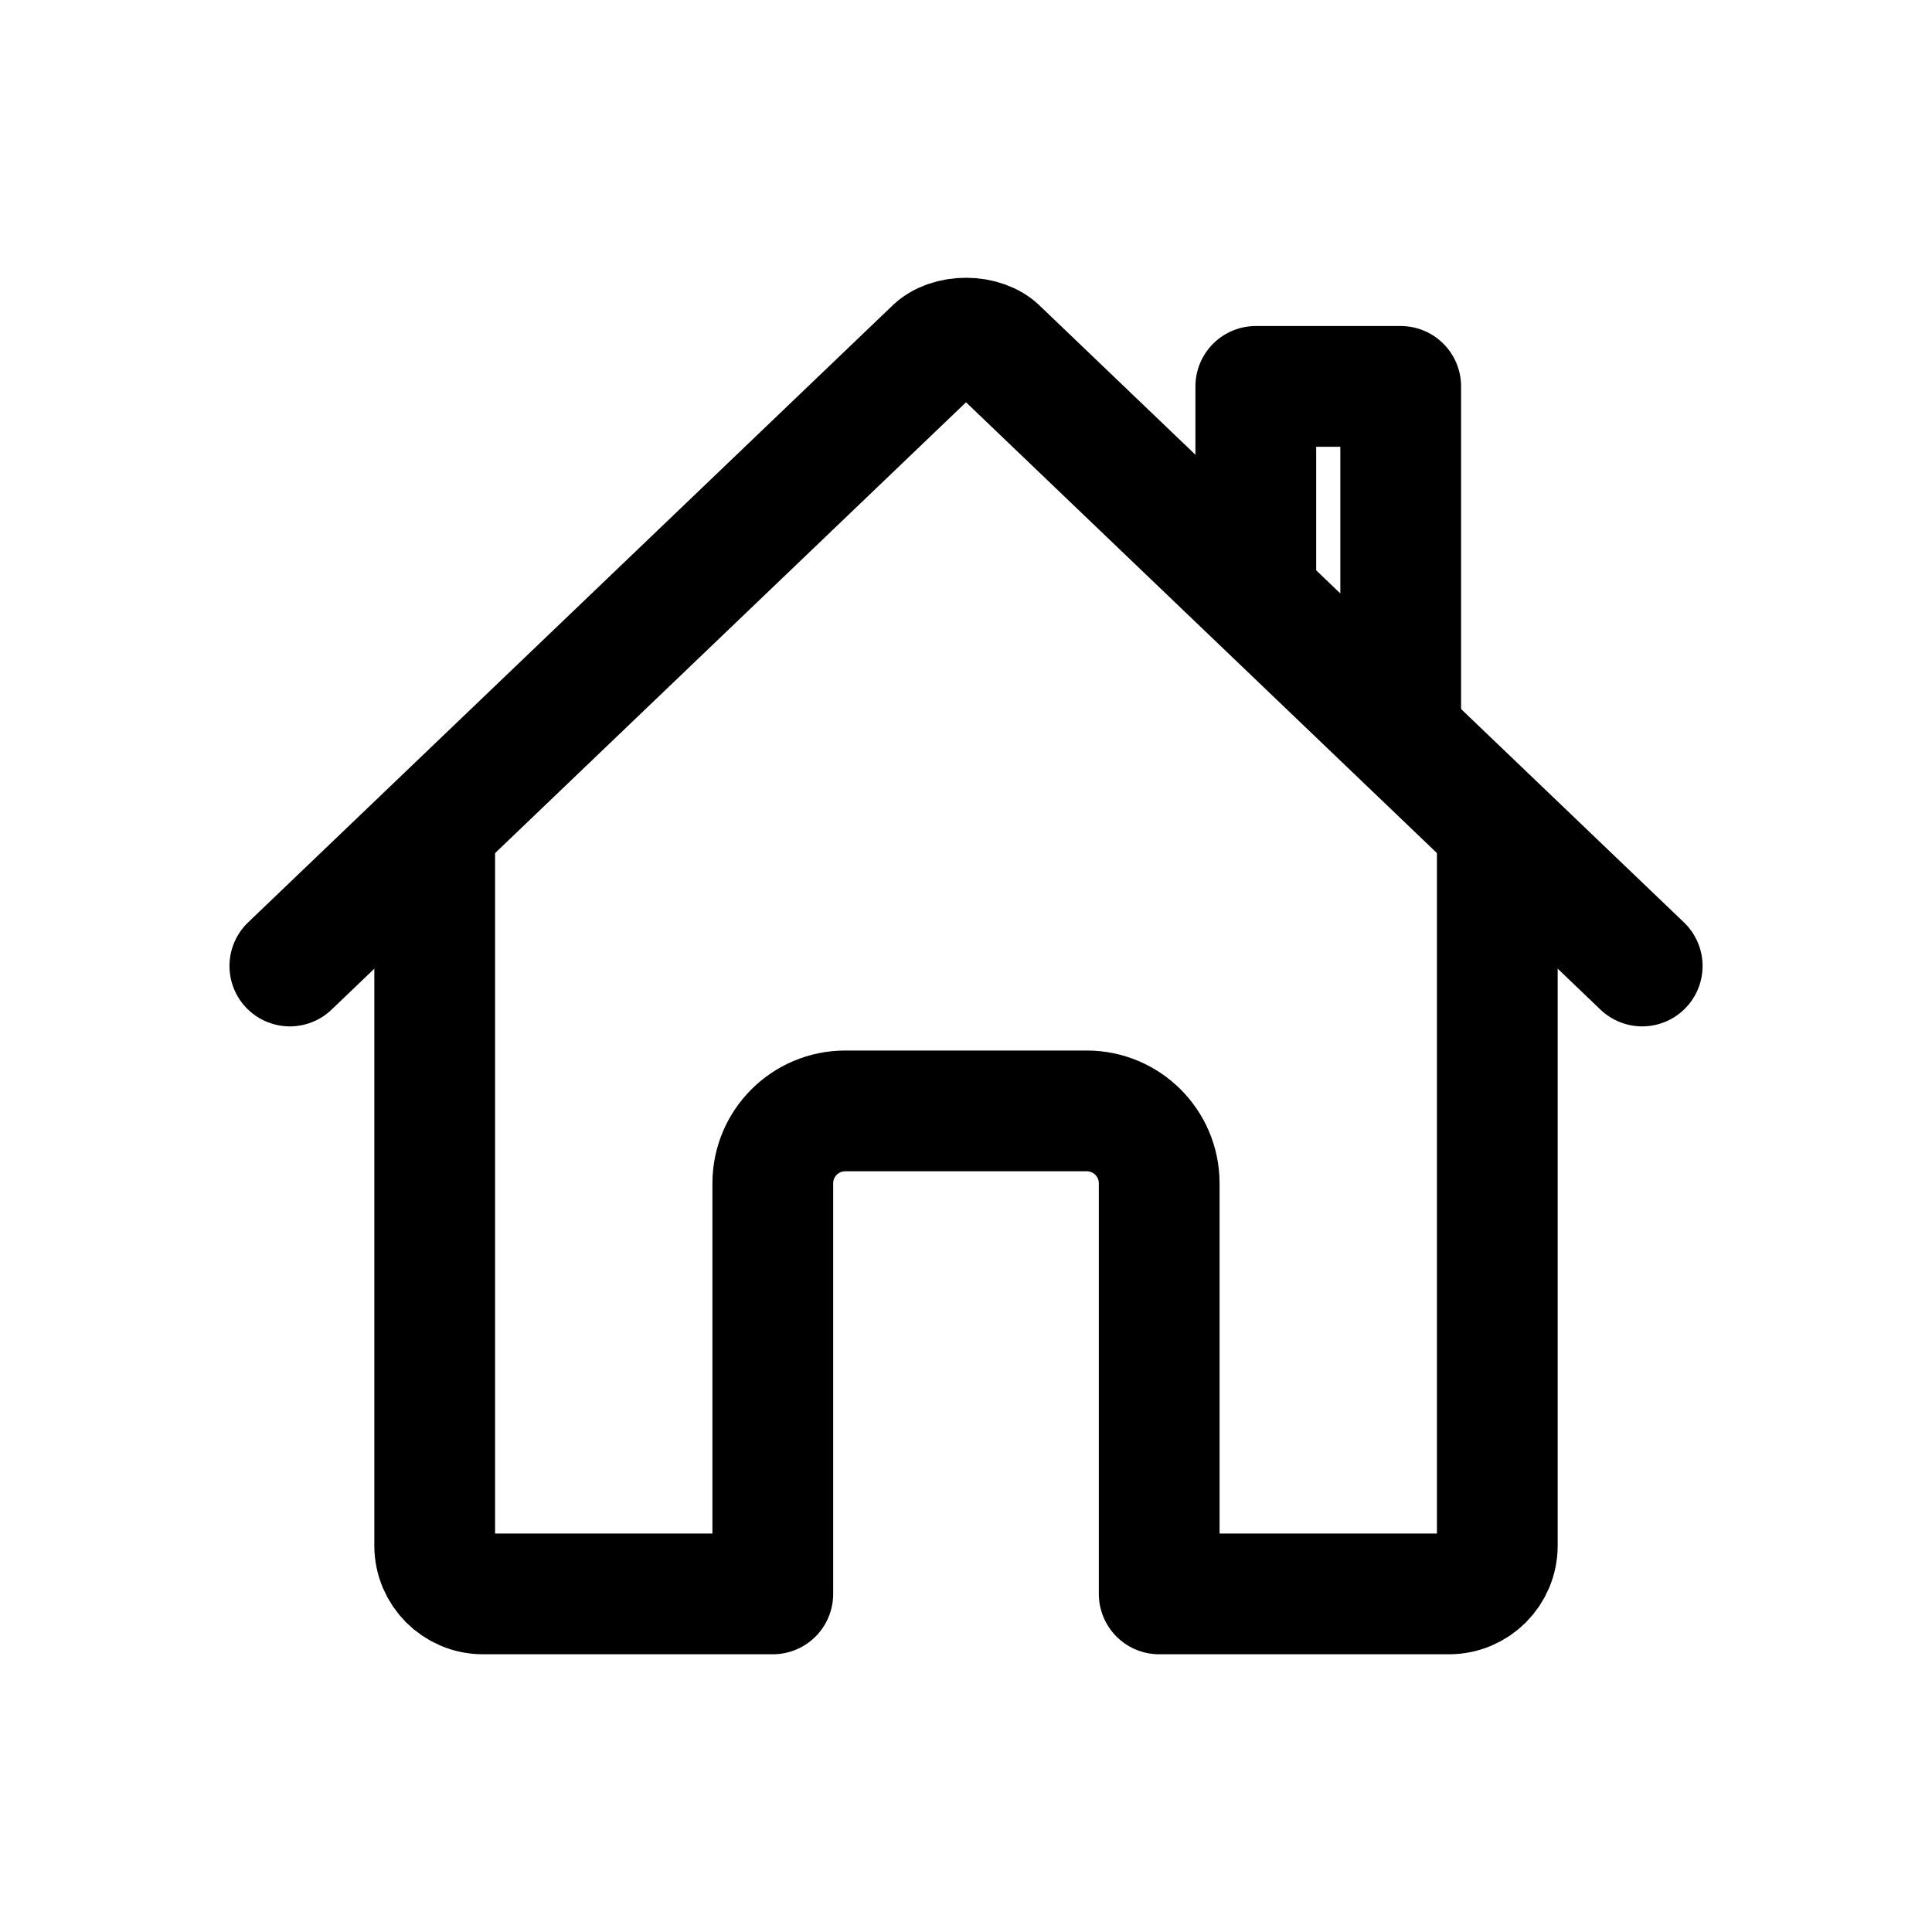 <!-- Generated by IcoMoon.io -->
<svg version="1.1" xmlns="http://www.w3.org/2000/svg" width="40" height="40" viewBox="0 0 40 40">
<title>io-home-outline</title>
<path fill="none" stroke-linejoin="round" stroke-linecap="round" stroke-miterlimit="4" stroke-width="2.5" stroke="#000" d="M9 17.25v14.75c0 0.552 0.448 1 1 1v0h6v-8.5c0-0.828 0.672-1.5 1.5-1.5v0h5c0.828 0 1.5 0.672 1.5 1.5v0 8.5h6c0.552 0 1-0.448 1-1v0-14.75"></path>
<path fill="none" stroke-linejoin="round" stroke-linecap="round" stroke-miterlimit="4" stroke-width="2.5" stroke="#000" d="M34 20l-13.319-12.75c-0.313-0.33-1.043-0.334-1.361 0l-13.319 12.75"></path>
<path fill="none" stroke-linejoin="round" stroke-linecap="round" stroke-miterlimit="4" stroke-width="2.5" stroke="#000" d="M29 15.188v-7.188h-3v4.313"></path>
</svg>

